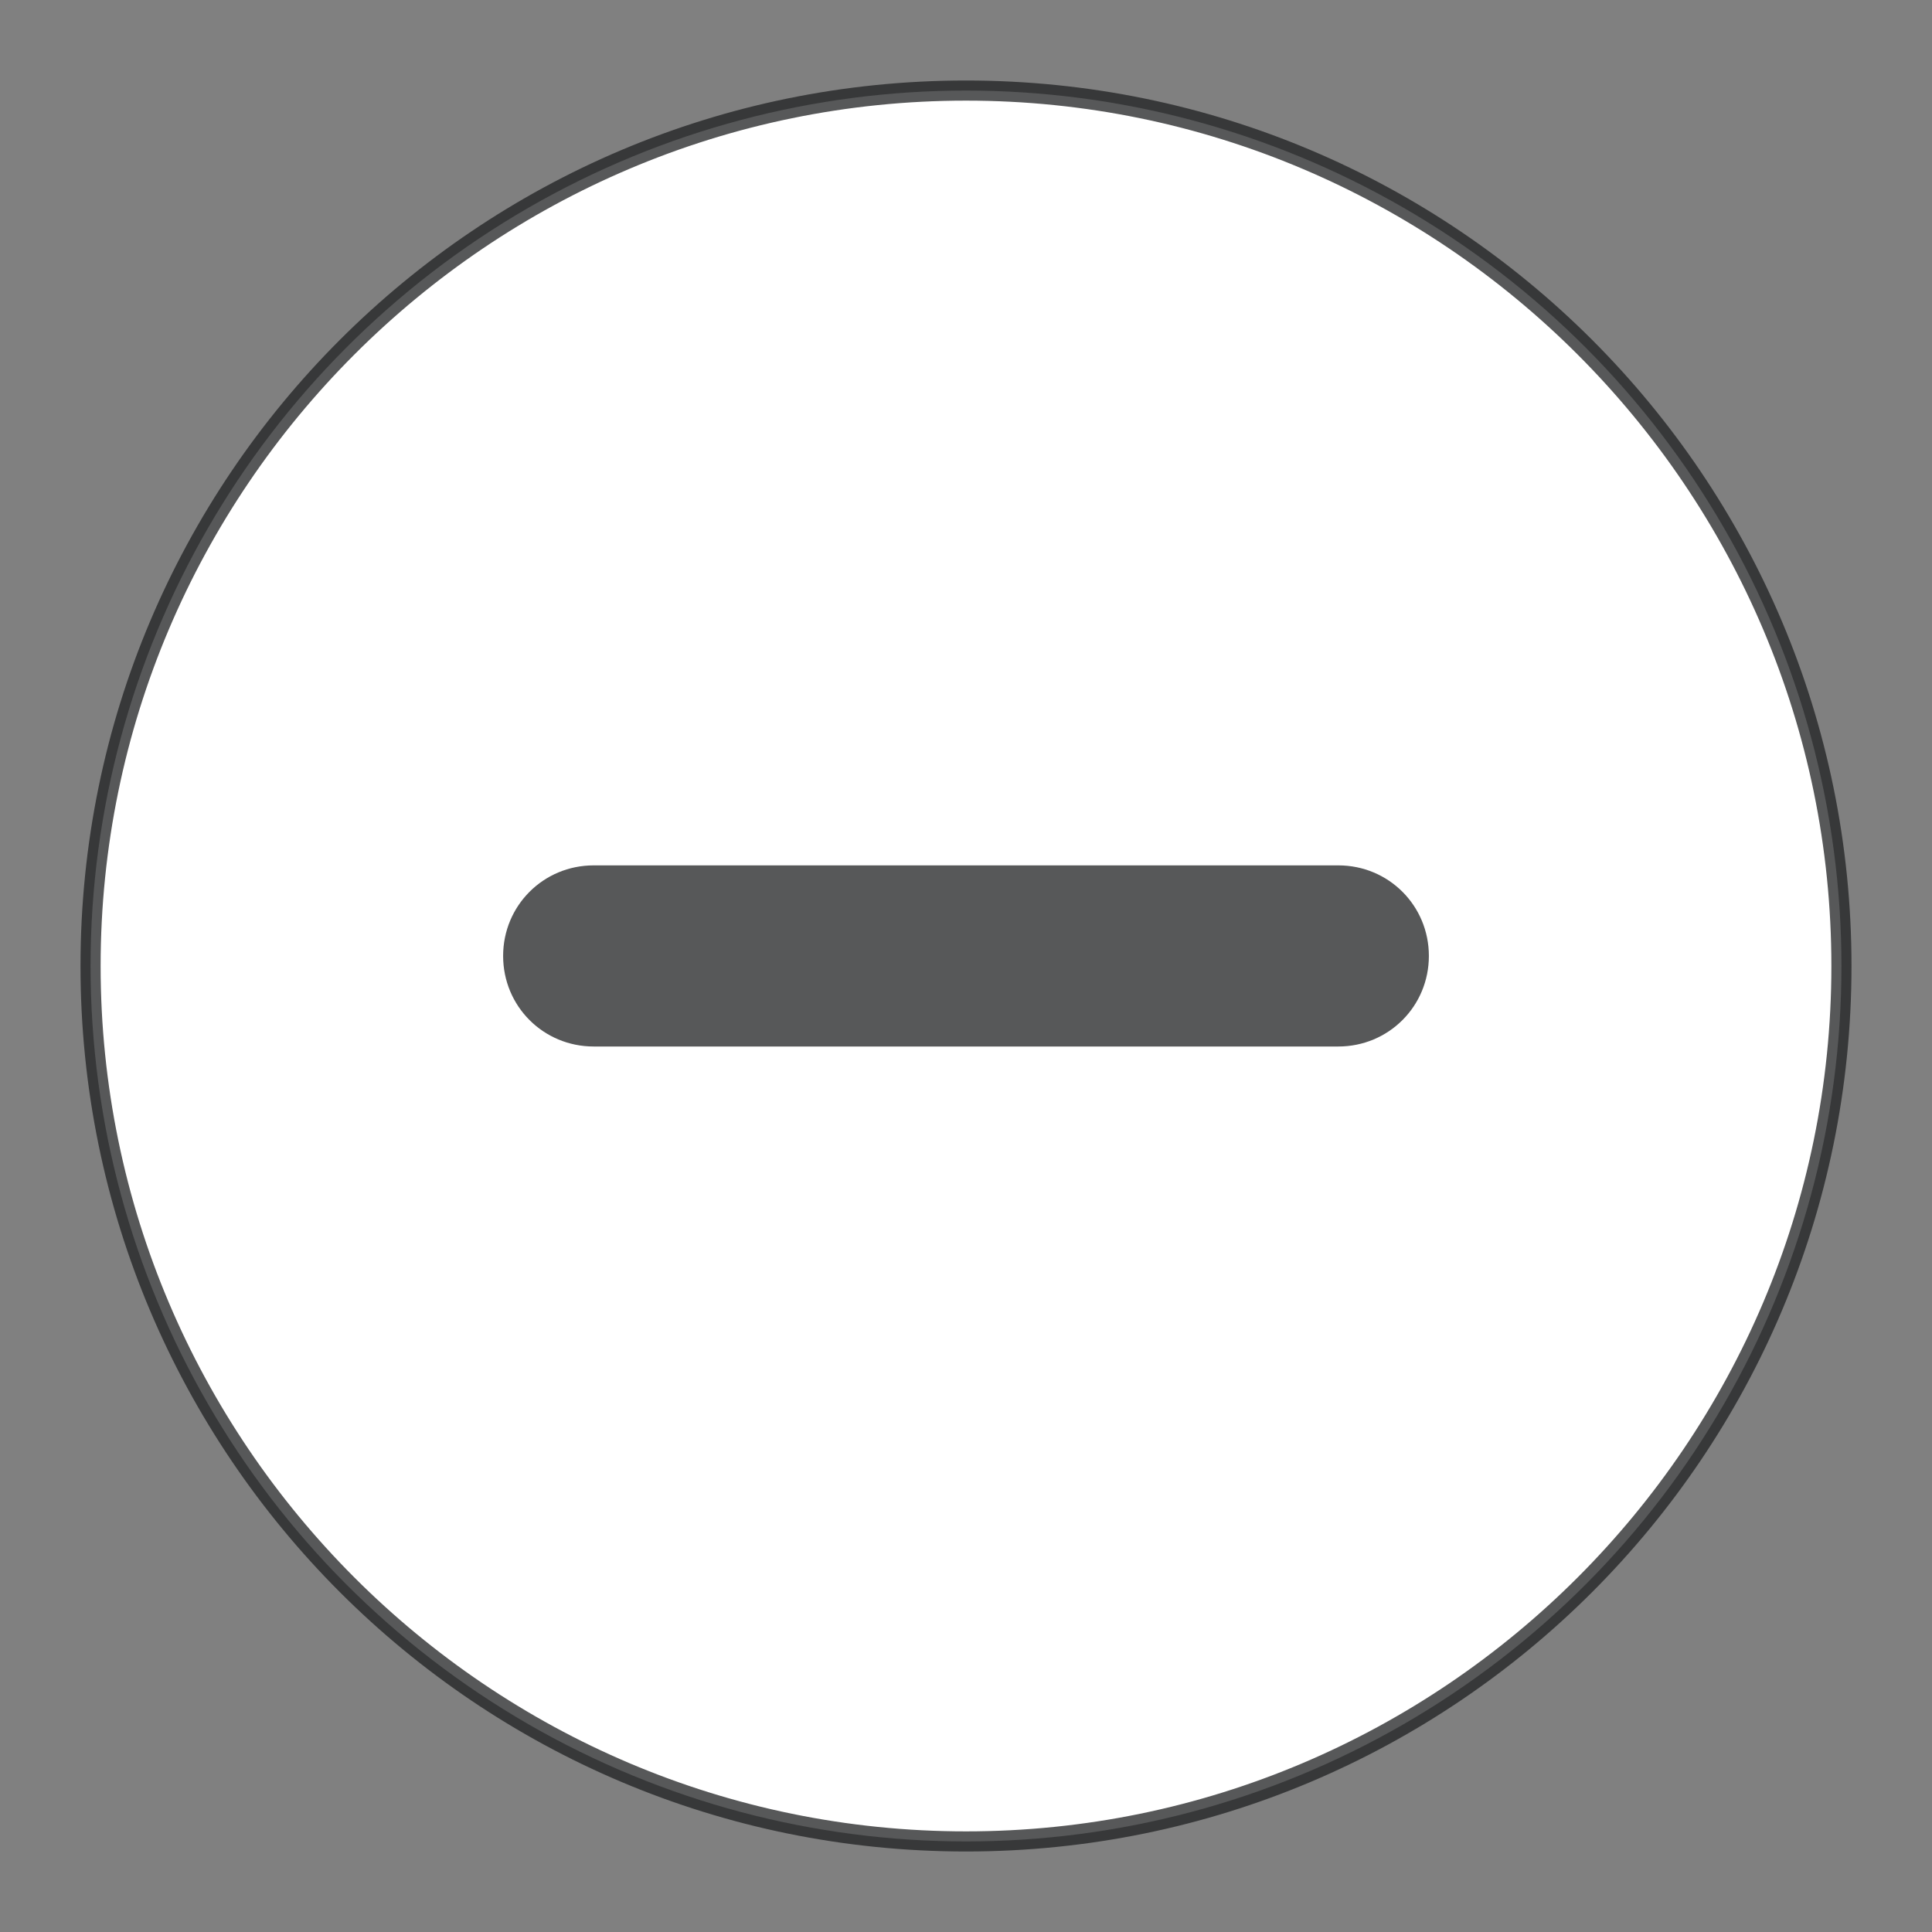 <?xml version="1.0" encoding="utf-8"?>
<!-- Generator: Adobe Illustrator 25.0.0, SVG Export Plug-In . SVG Version: 6.00 Build 0)  -->
<svg version="1.1" id="图层_9" xmlns="http://www.w3.org/2000/svg" xmlns:xlink="http://www.w3.org/1999/xlink" x="0px" y="0px"
	 viewBox="0 0 96 96" style="enable-background:new 0 0 96 96;" xml:space="preserve">
<rect x="0" y="0" width="96" height="96" fill="#808080" stroke="none"/>
<style type="text/css">
	.st0{fill:#FFFFFF;}
	.st1{opacity:0.75;fill:#1F2022;enable-background:new    ;}
</style>
<g id="_96">
	<circle class="st0" cx="48" cy="48" r="43.5"/>
	<path class="st1" d="M48,5c23.7,0,43,19.3,43,43S71.7,91,48,91S5,71.7,5,48S24.3,5,48,5 M48,4C23.7,4,4,23.7,4,48s19.7,44,44,44
		s44-19.7,44-44S72.3,4,48,4z"/>
	<path class="st1" d="M29.5,43h37c2.5,0,4.5,2,4.5,4.5l0,0c0,2.5-2,4.5-4.5,4.5h-37C27,52,25,50,25,47.5l0,0C25,45,27,43,29.5,43z"
		/>
</g>
</svg>
